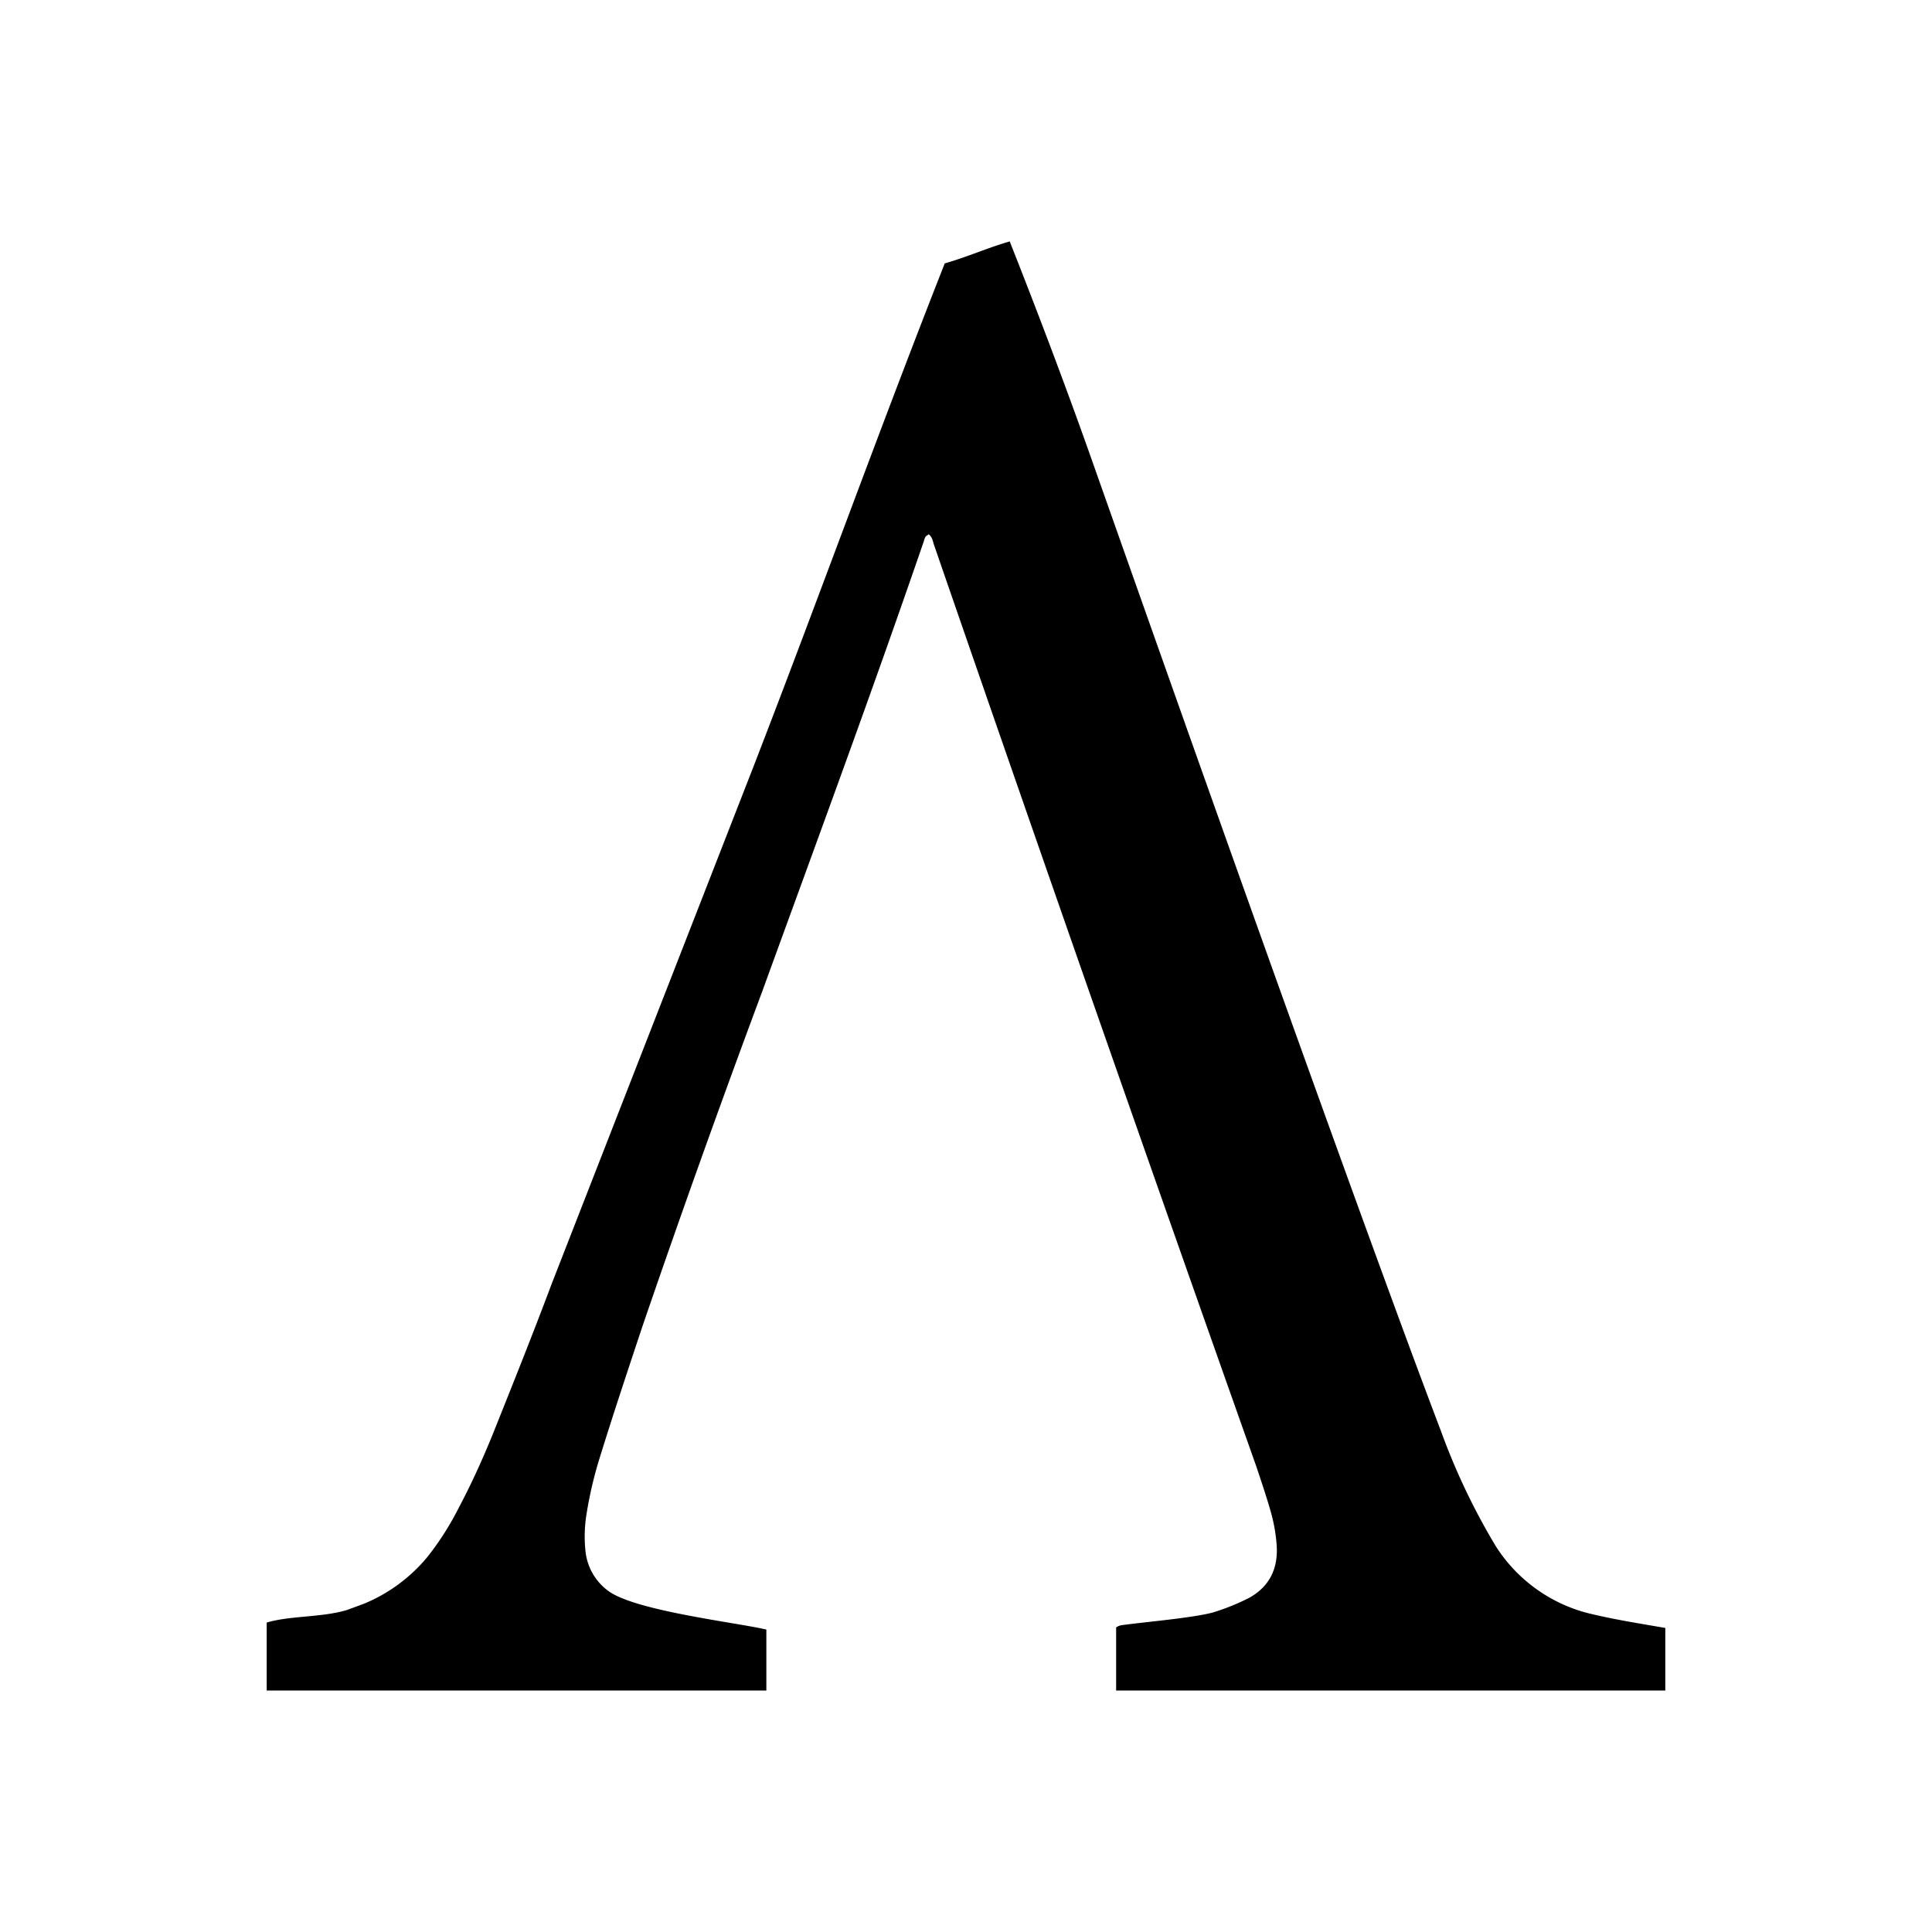 <svg xmlns="http://www.w3.org/2000/svg" width="3em" height="3em" viewBox="0 0 24 24"><path d="M3.313 21v-.844c.292-.087.683-.062.994-.155l.204-.075c.31-.124.596-.335.807-.596a3.6 3.6 0 0 0 .385-.608c.155-.292.292-.596.416-.9c.248-.62.497-1.241.732-1.868L9.365 9.51c.807-2.085 1.552-4.159 2.371-6.238c.28-.08.528-.192.807-.273c.373.943.739 1.912 1.074 2.868c1.105 3.128 2.21 6.25 3.34 9.36c.31.85.62 1.7.943 2.55q.27.744.676 1.422c.26.414.669.714 1.142.838c.323.08.646.13.969.186V21h-6.822v-.782s.025-.025.08-.031c.268-.037.858-.087 1.118-.155q.238-.072.46-.186c.254-.143.36-.373.335-.665a2 2 0 0 0-.069-.39c-.056-.2-.124-.398-.186-.584A1476 1476 0 0 1 11.6 6.761c-.013-.043-.019-.087-.062-.124l-.037.025a.2.2 0 0 0-.025.062c-.646 1.88-1.335 3.743-2.012 5.605a166 166 0 0 0-1.483 4.146c-.186.559-.372 1.117-.546 1.682a5 5 0 0 0-.15.658q-.036.226-.012.453a.7.7 0 0 0 .286.497c.341.248 1.595.391 1.961.478V21z"/></svg>